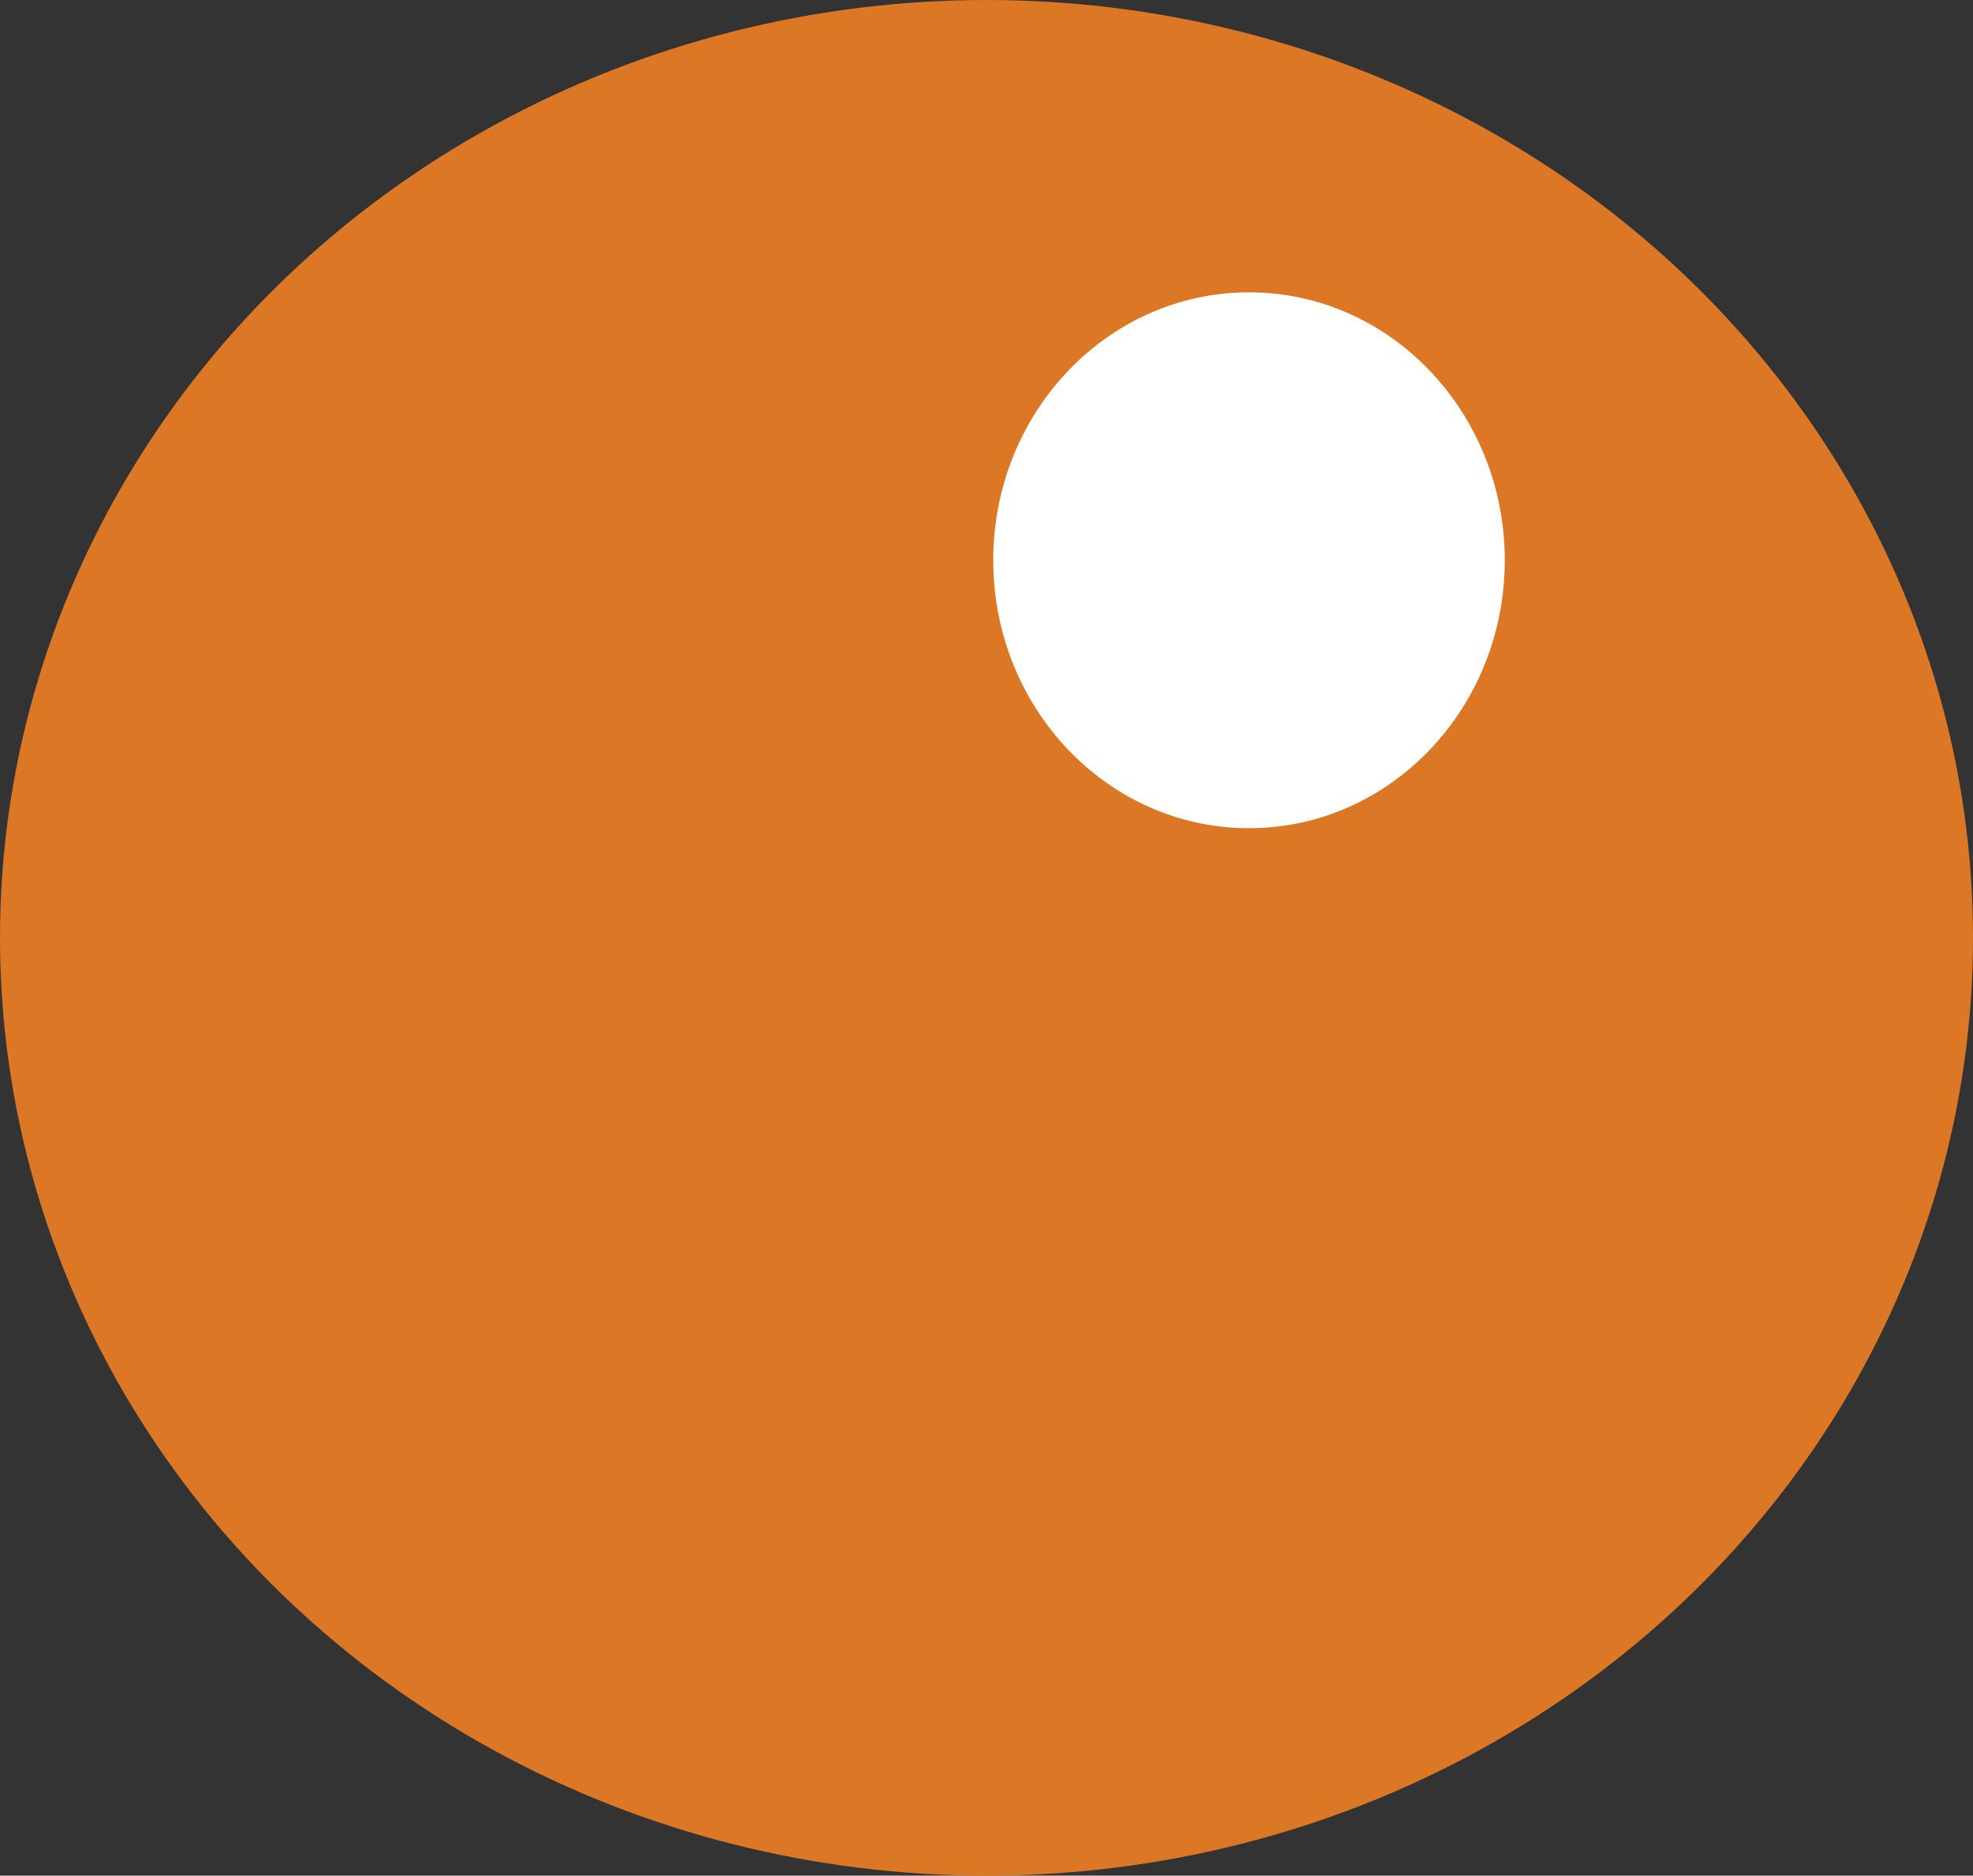 <?xml version="1.0" encoding="utf-8"?>
<svg id="svg512" version="1.1" viewBox="0 0 90.768 86.285" height="86.285mm" width="90.768mm" xmlns="http://www.w3.org/2000/svg">
  <rect x="0" y="0" width="90.768" height="86.285" fill="#333333" stroke="none"/>
  <ellipse style="stroke-width: 0.381; fill: rgb(220, 119, 38);" id="path450" cx="45.384" cy="43.143" rx="45.384" ry="43.143"/>
  <ellipse style="fill:#ffffff;stroke-width:0.381" id="path476" cx="57.461" cy="25.774" rx="11.766" ry="12.326"/>
</svg>